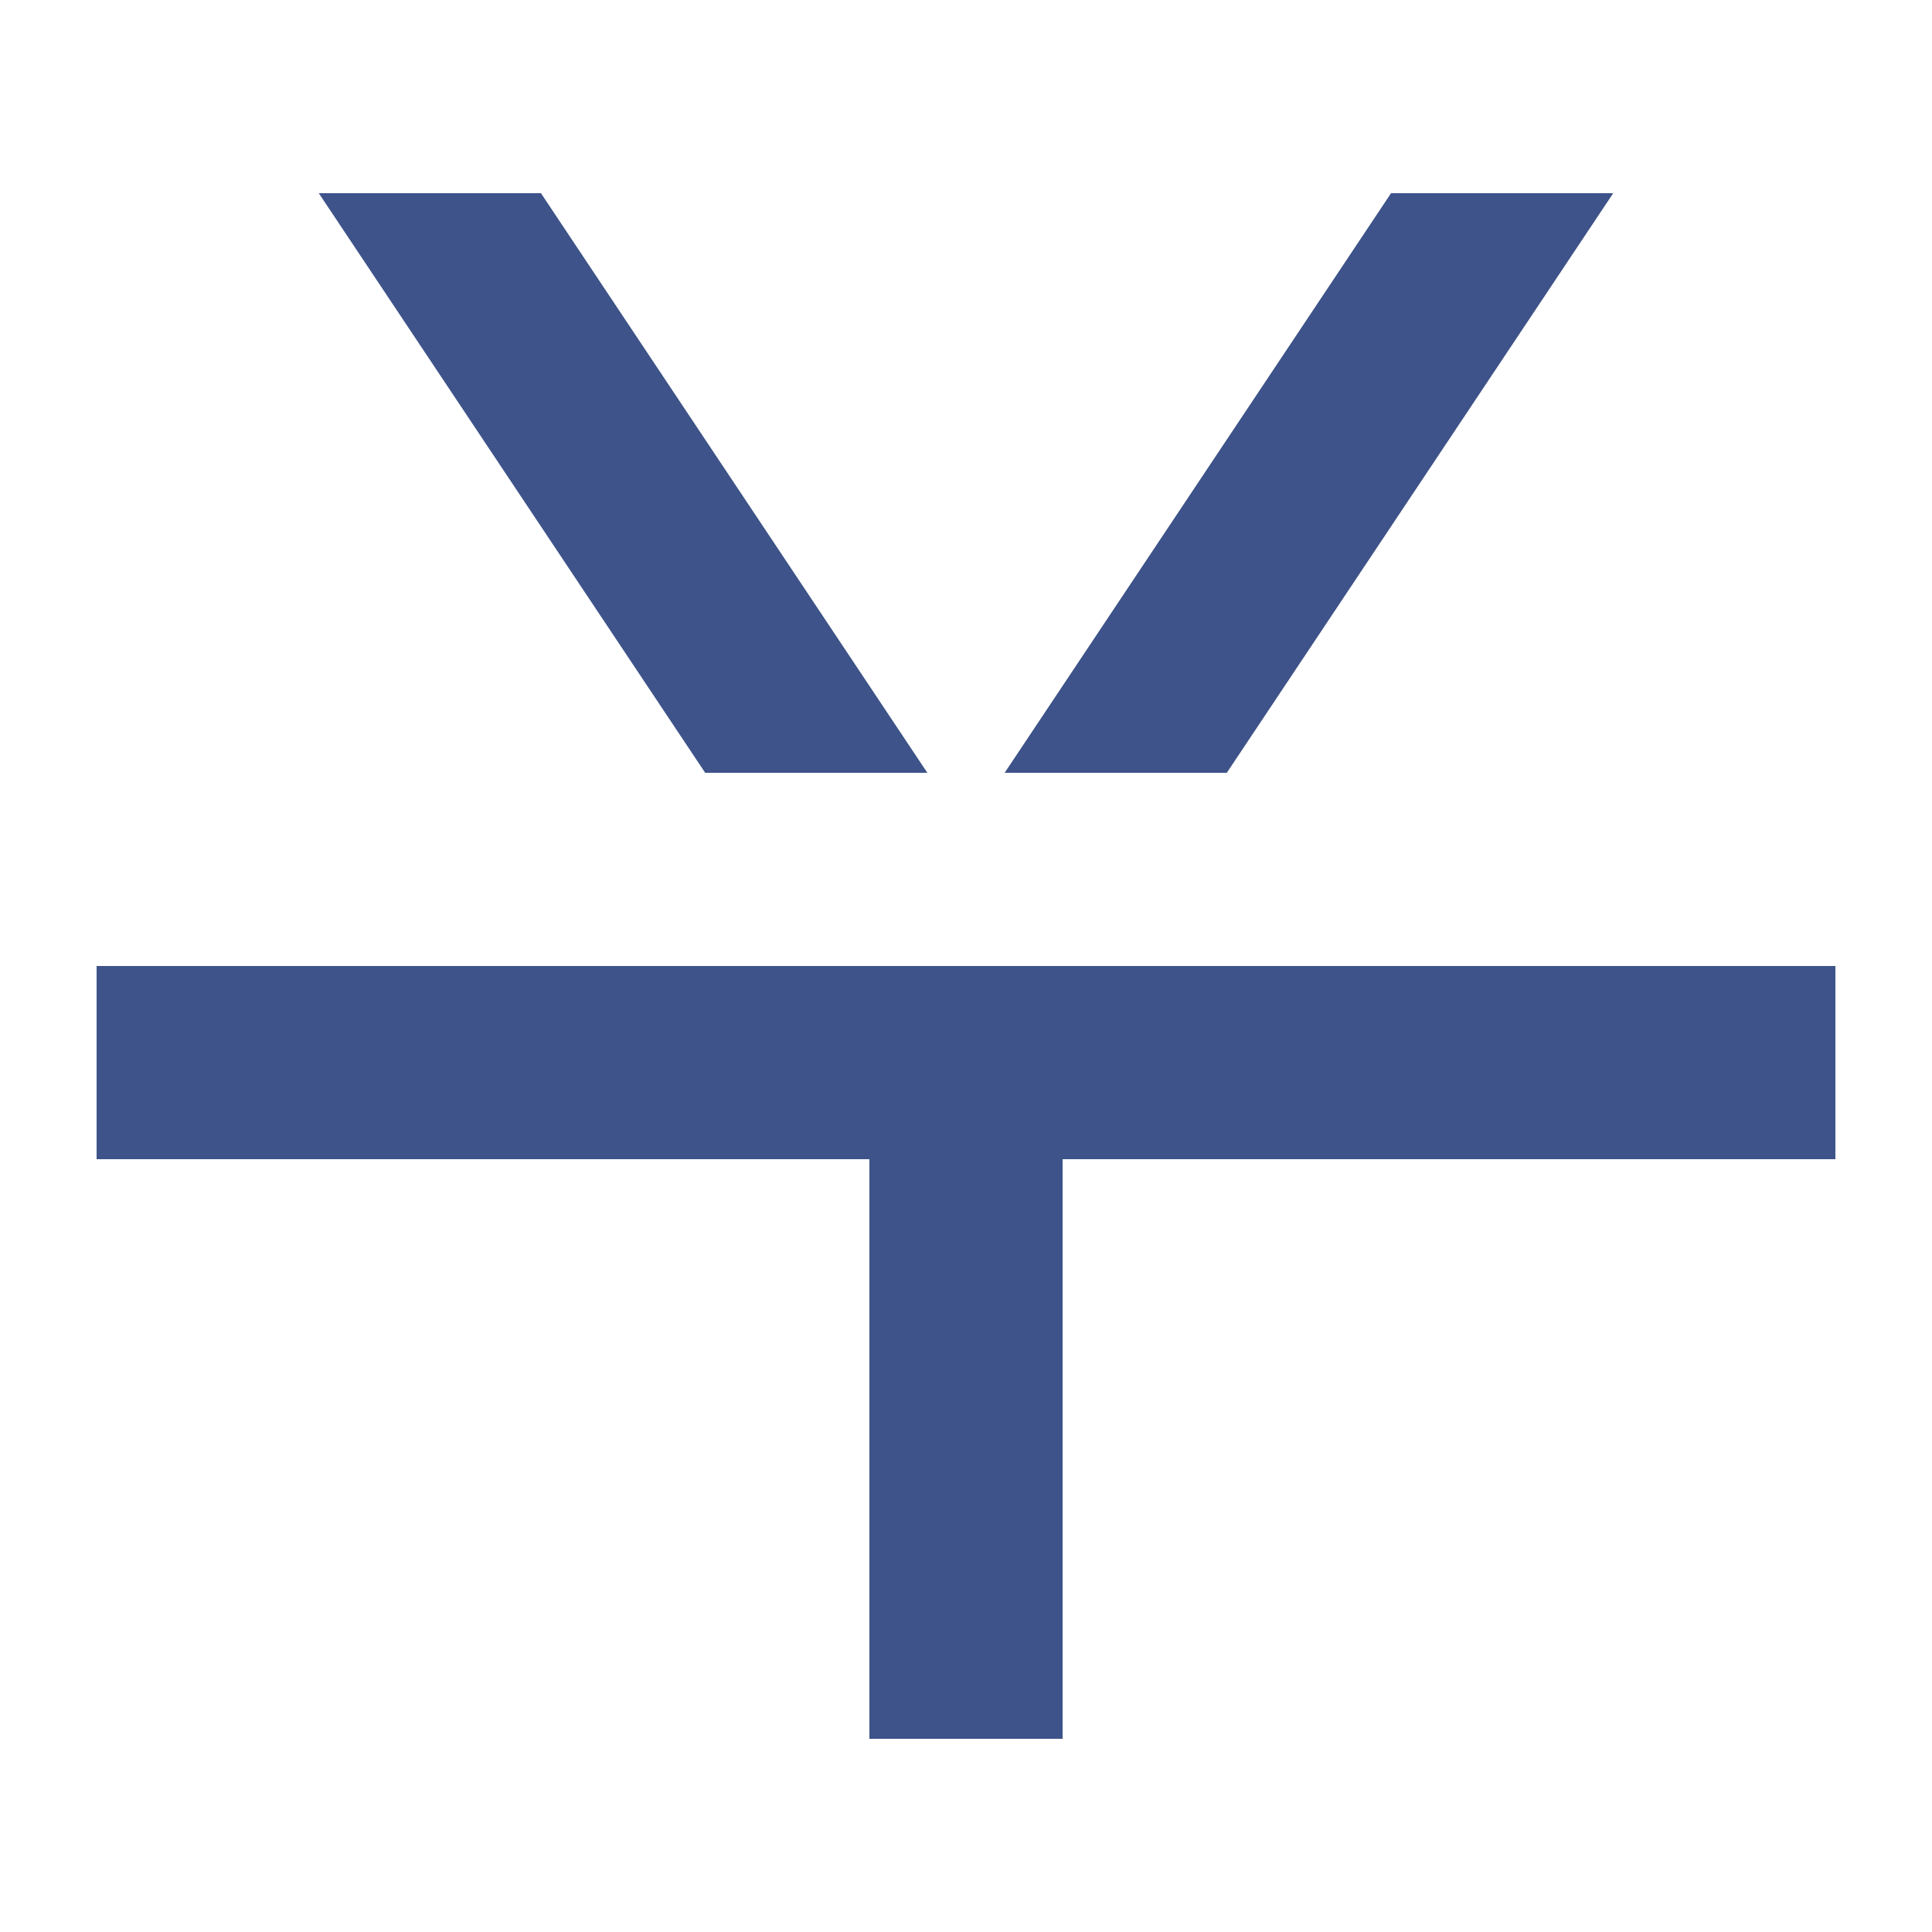 <?xml version="1.0" encoding="UTF-8"?>
<svg xmlns="http://www.w3.org/2000/svg" width="20" height="20" viewBox="0 0 20 20"><g fill="#3e5389">
	<title>
		strikethrough
	</title>
	<path d="M7.3 8h2.3l-4-6H3.3zm3.1 0h2.3l4-6h-2.3zM1 10v2h8v6h2v-6h8v-2z"/>
</g></svg>
